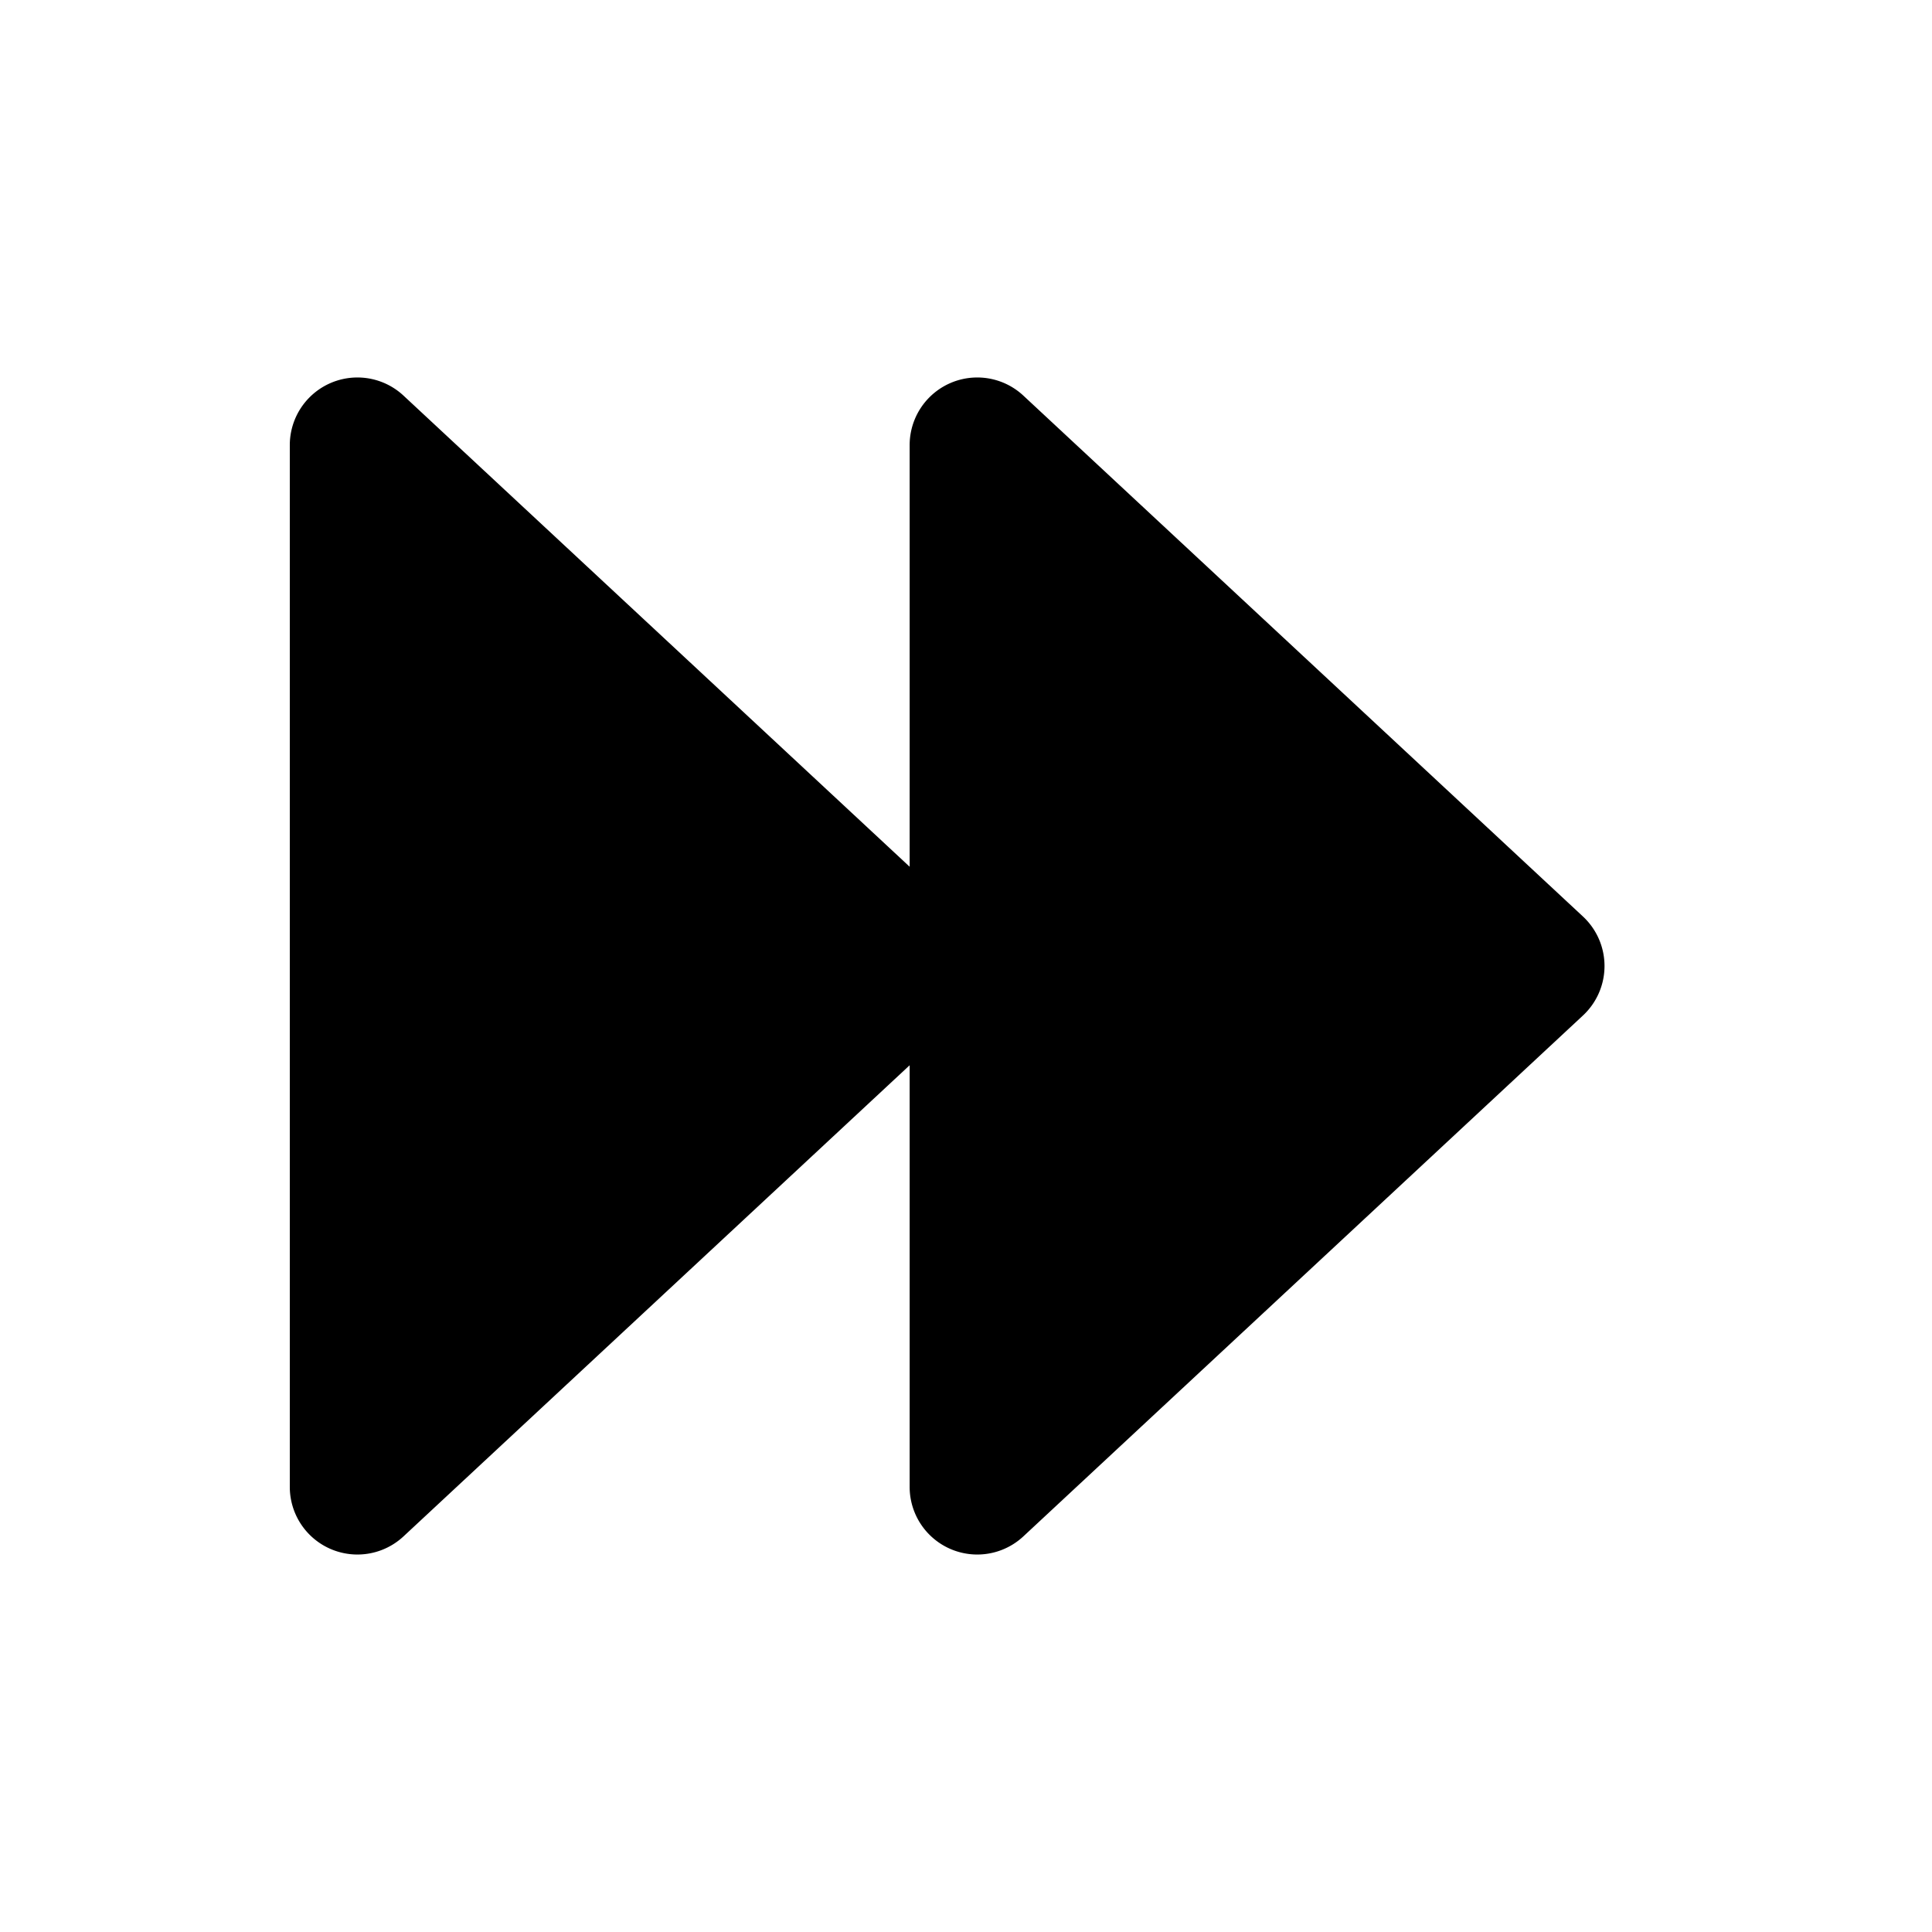 <svg viewBox="0 0 24 24"><path d="M11.3 13.233l-6.288 5.853A.84.84 0 0 1 3.6 18.471V5.529a.84.84 0 0 1 1.412-.615L11.3 10.767V5.529a.84.84 0 0 1 1.412-.615l6.952 6.471a.84.84 0 0 1 0 1.23l-6.952 6.471a.84.84 0 0 1-1.412-.615v-5.237z" fill-rule="evenodd"/></svg>